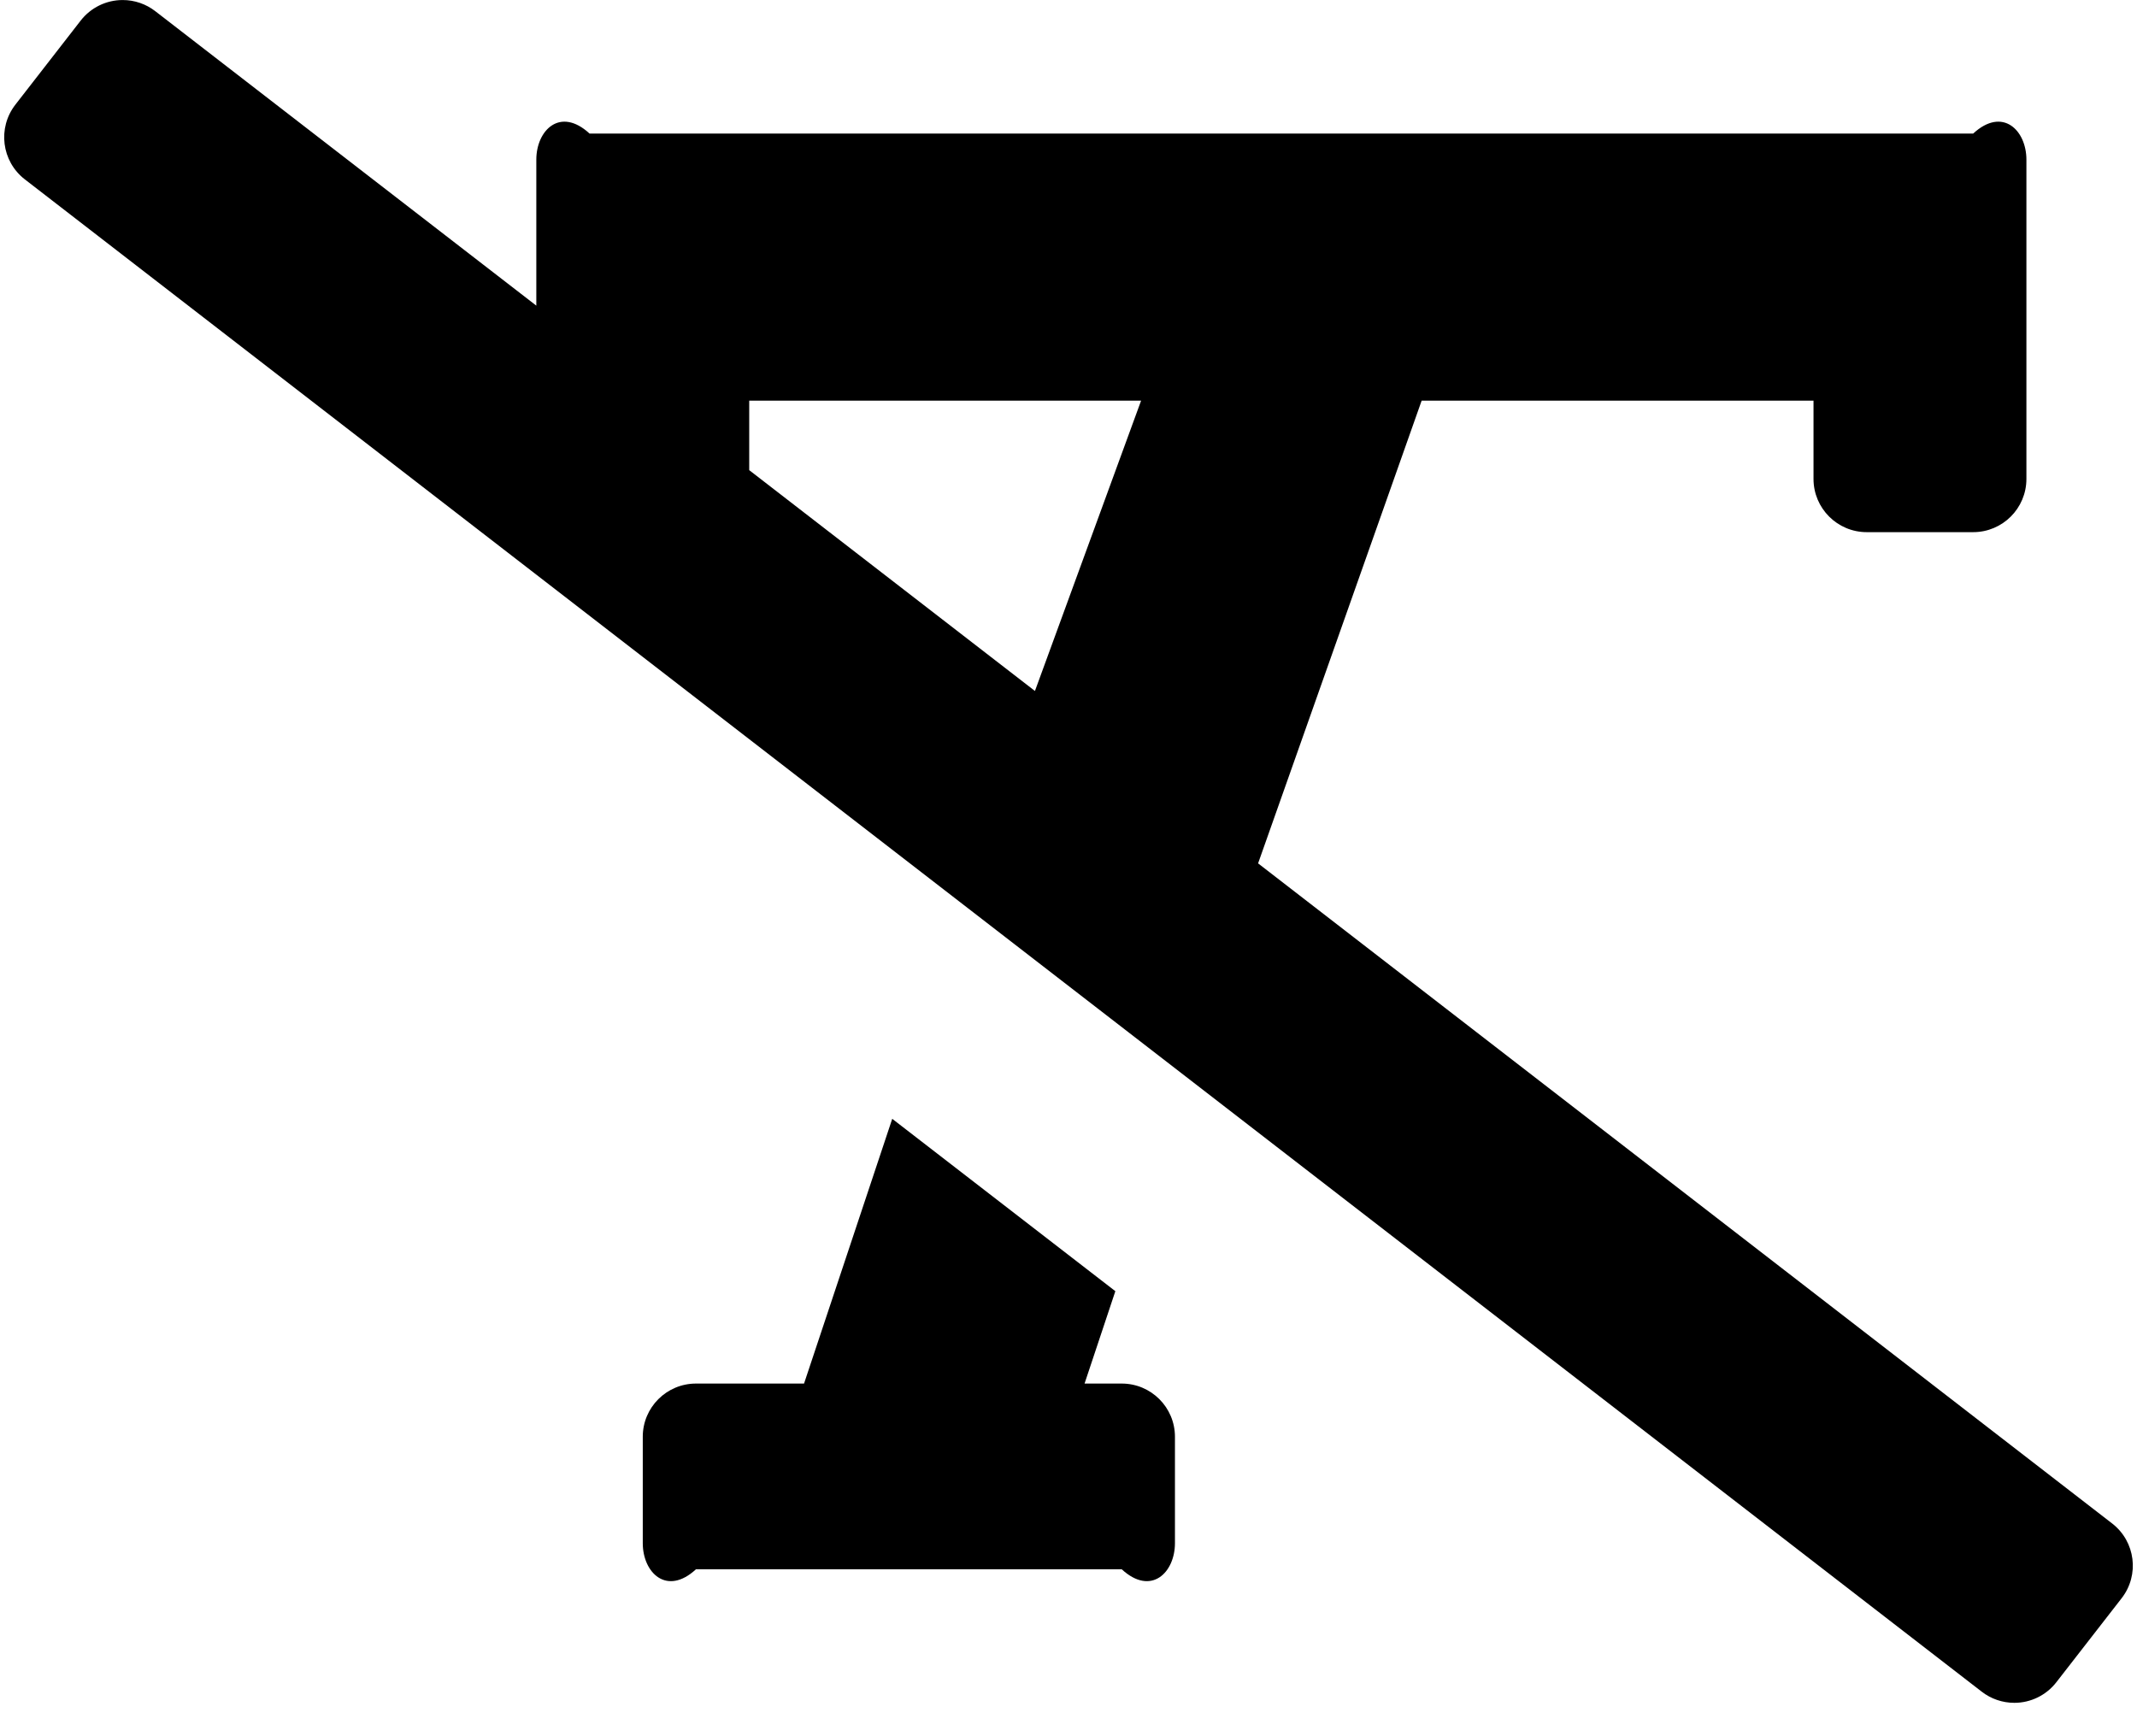 ﻿<?xml version="1.0" encoding="utf-8"?>
<svg version="1.1" xmlns:xlink="http://www.w3.org/1999/xlink" width="64px" height="52px" xmlns="http://www.w3.org/2000/svg">
  <defs>
    <pattern id="BGPattern" patternUnits="userSpaceOnUse" alignment="0 0" imageRepeat="None" />
    <mask fill="white" id="Clip1897">
      <path d="M 35.188 43.031  C 35.188 42.151  34.474 41.438  33.594 41.438  L 32.481 41.438  L 33.403 38.671  L 26.721 33.509  L 24.08 41.438  L 20.844 41.438  C 19.964 41.438  19.25 42.151  19.25 43.031  L 19.25 46.219  C 19.25 47.099  19.964 47.812  20.844 47  L 33.594 47  C 34.474 47.812  35.188 47.099  35.188 46.219  L 35.188 43.031  Z M 63.54 47.867  C 64.08 47.172  63.954 46.171  63.259 45.631  L 37.678 25.858  L 42.576 12  L 54.312 12  L 54.312 14.344  C 54.312 15.224  55.026 15.938  55.906 15.938  L 59.094 15.938  C 59.974 15.938  60.688 15.224  60.688 14.344  L 60.688 4.781  C 60.688 3.901  59.974 3.188  59.094 4  L 17.656 4  C 16.776 3.188  16.062 3.901  16.062 4.781  L 16.062 9.154  L 4.653 0.337  C 4.373 0.119  4.029 0.001  3.674 0.001  C 3.182 0.001  2.718 0.228  2.416 0.617  L 0.461 3.134  C -0.079 3.829  0.046 4.83  0.741 5.37  L 59.347 50.664  C 59.627 50.882  59.971 51  60.326 51  C 60.818 51  61.282 50.773  61.584 50.384  L 63.54 47.867  Z M 34.174 12  L 30.995 20.695  L 22.438 14.081  L 22.438 12  L 34.174 12  Z " fill-rule="evenodd" />
    </mask>
  </defs>
  <g>
    <path d="M 35.188 43.031  C 35.188 42.151  34.474 41.438  33.594 41.438  L 32.481 41.438  L 33.403 38.671  L 26.721 33.509  L 24.08 41.438  L 20.844 41.438  C 19.964 41.438  19.25 42.151  19.25 43.031  L 19.25 46.219  C 19.25 47.099  19.964 47.812  20.844 47  L 33.594 47  C 34.474 47.812  35.188 47.099  35.188 46.219  L 35.188 43.031  Z M 63.54 47.867  C 64.08 47.172  63.954 46.171  63.259 45.631  L 37.678 25.858  L 42.576 12  L 54.312 12  L 54.312 14.344  C 54.312 15.224  55.026 15.938  55.906 15.938  L 59.094 15.938  C 59.974 15.938  60.688 15.224  60.688 14.344  L 60.688 4.781  C 60.688 3.901  59.974 3.188  59.094 4  L 17.656 4  C 16.776 3.188  16.062 3.901  16.062 4.781  L 16.062 9.154  L 4.653 0.337  C 4.373 0.119  4.029 0.001  3.674 0.001  C 3.182 0.001  2.718 0.228  2.416 0.617  L 0.461 3.134  C -0.079 3.829  0.046 4.83  0.741 5.37  L 59.347 50.664  C 59.627 50.882  59.971 51  60.326 51  C 60.818 51  61.282 50.773  61.584 50.384  L 63.54 47.867  Z M 34.174 12  L 30.995 20.695  L 22.438 14.081  L 22.438 12  L 34.174 12  Z " fill-rule="nonzero" fill="rgba(0, 0, 0, 1)" stroke="none" class="fill" />
    <path d="M 35.188 43.031  C 35.188 42.151  34.474 41.438  33.594 41.438  L 32.481 41.438  L 33.403 38.671  L 26.721 33.509  L 24.08 41.438  L 20.844 41.438  C 19.964 41.438  19.25 42.151  19.25 43.031  L 19.25 46.219  C 19.25 47.099  19.964 47.812  20.844 47  L 33.594 47  C 34.474 47.812  35.188 47.099  35.188 46.219  L 35.188 43.031  Z " stroke-width="0" stroke-dasharray="0" stroke="rgba(255, 255, 255, 0)" fill="none" class="stroke" mask="url(#Clip1897)" />
    <path d="M 63.54 47.867  C 64.08 47.172  63.954 46.171  63.259 45.631  L 37.678 25.858  L 42.576 12  L 54.312 12  L 54.312 14.344  C 54.312 15.224  55.026 15.938  55.906 15.938  L 59.094 15.938  C 59.974 15.938  60.688 15.224  60.688 14.344  L 60.688 4.781  C 60.688 3.901  59.974 3.188  59.094 4  L 17.656 4  C 16.776 3.188  16.062 3.901  16.062 4.781  L 16.062 9.154  L 4.653 0.337  C 4.373 0.119  4.029 0.001  3.674 0.001  C 3.182 0.001  2.718 0.228  2.416 0.617  L 0.461 3.134  C -0.079 3.829  0.046 4.83  0.741 5.37  L 59.347 50.664  C 59.627 50.882  59.971 51  60.326 51  C 60.818 51  61.282 50.773  61.584 50.384  L 63.54 47.867  Z " stroke-width="0" stroke-dasharray="0" stroke="rgba(255, 255, 255, 0)" fill="none" class="stroke" mask="url(#Clip1897)" />
    <path d="M 34.174 12  L 30.995 20.695  L 22.438 14.081  L 22.438 12  L 34.174 12  Z " stroke-width="0" stroke-dasharray="0" stroke="rgba(255, 255, 255, 0)" fill="none" class="stroke" mask="url(#Clip1897)" />
  </g>
</svg>
